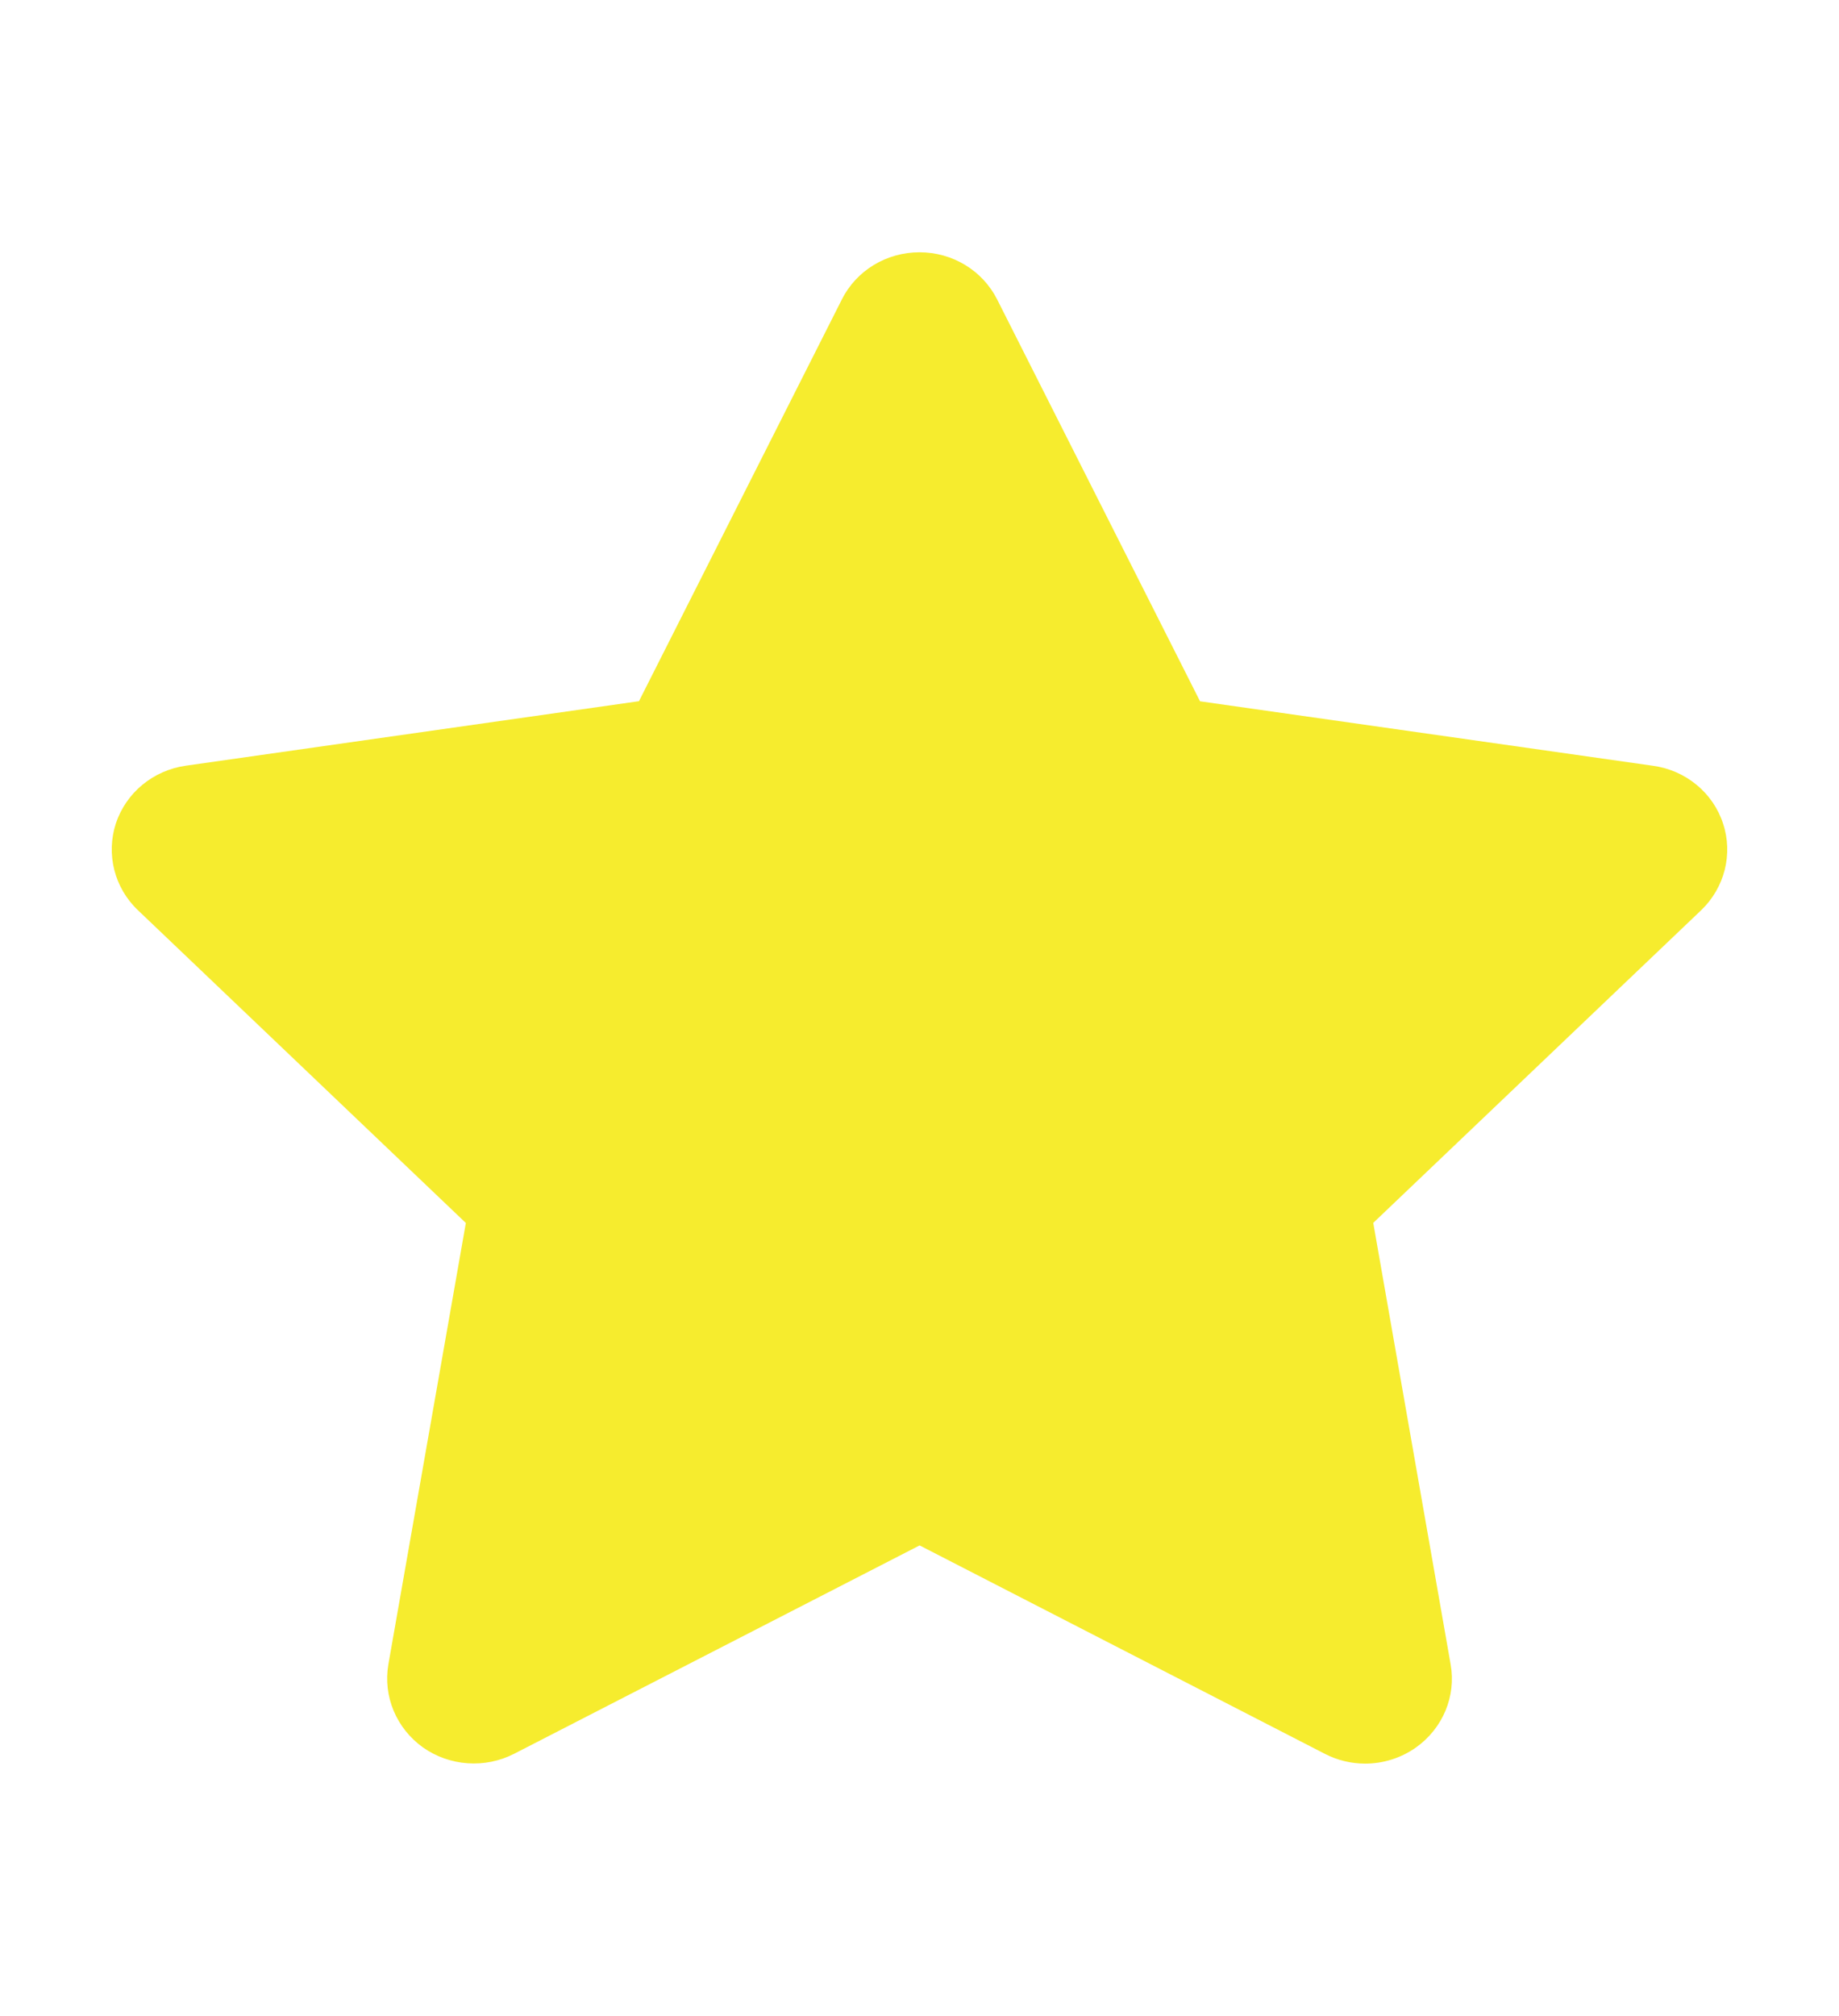 <?xml version="1.0" encoding="utf-8"?>
<!-- Generator: Adobe Illustrator 16.0.0, SVG Export Plug-In . SVG Version: 6.00 Build 0)  -->
<!DOCTYPE svg PUBLIC "-//W3C//DTD SVG 1.1//EN" "http://www.w3.org/Graphics/SVG/1.1/DTD/svg11.dtd">
<svg version="1.1" id="Layer_1" xmlns="http://www.w3.org/2000/svg" xmlns:xlink="http://www.w3.org/1999/xlink" x="0px" y="0px"
	 width="18.25px" height="20px" viewBox="0 0 18.25 20" enable-background="new 0 0 18.25 20" xml:space="preserve">
<path fill="#F6EC2E" d="M16.882,9.031l-3.254,3.102l0.768,4.381c0.056,0.315-0.078,0.634-0.343,0.823
	c-0.149,0.106-0.327,0.161-0.505,0.161c-0.137,0-0.274-0.032-0.4-0.097l-4.022-2.068L5.103,17.4
	c-0.29,0.149-0.641,0.124-0.906-0.063C3.933,17.148,3.8,16.83,3.854,16.514l0.769-4.38L1.369,9.031
	C1.134,8.808,1.051,8.474,1.15,8.169c0.102-0.305,0.37-0.526,0.694-0.572l4.497-0.64l2.013-3.985
	c0.144-0.288,0.443-0.469,0.771-0.469c0.328,0,0.626,0.181,0.771,0.469l2.013,3.986l4.497,0.64c0.324,0.045,0.594,0.268,0.693,0.572
	C17.2,8.473,17.115,8.808,16.882,9.031z"/>
</svg>
